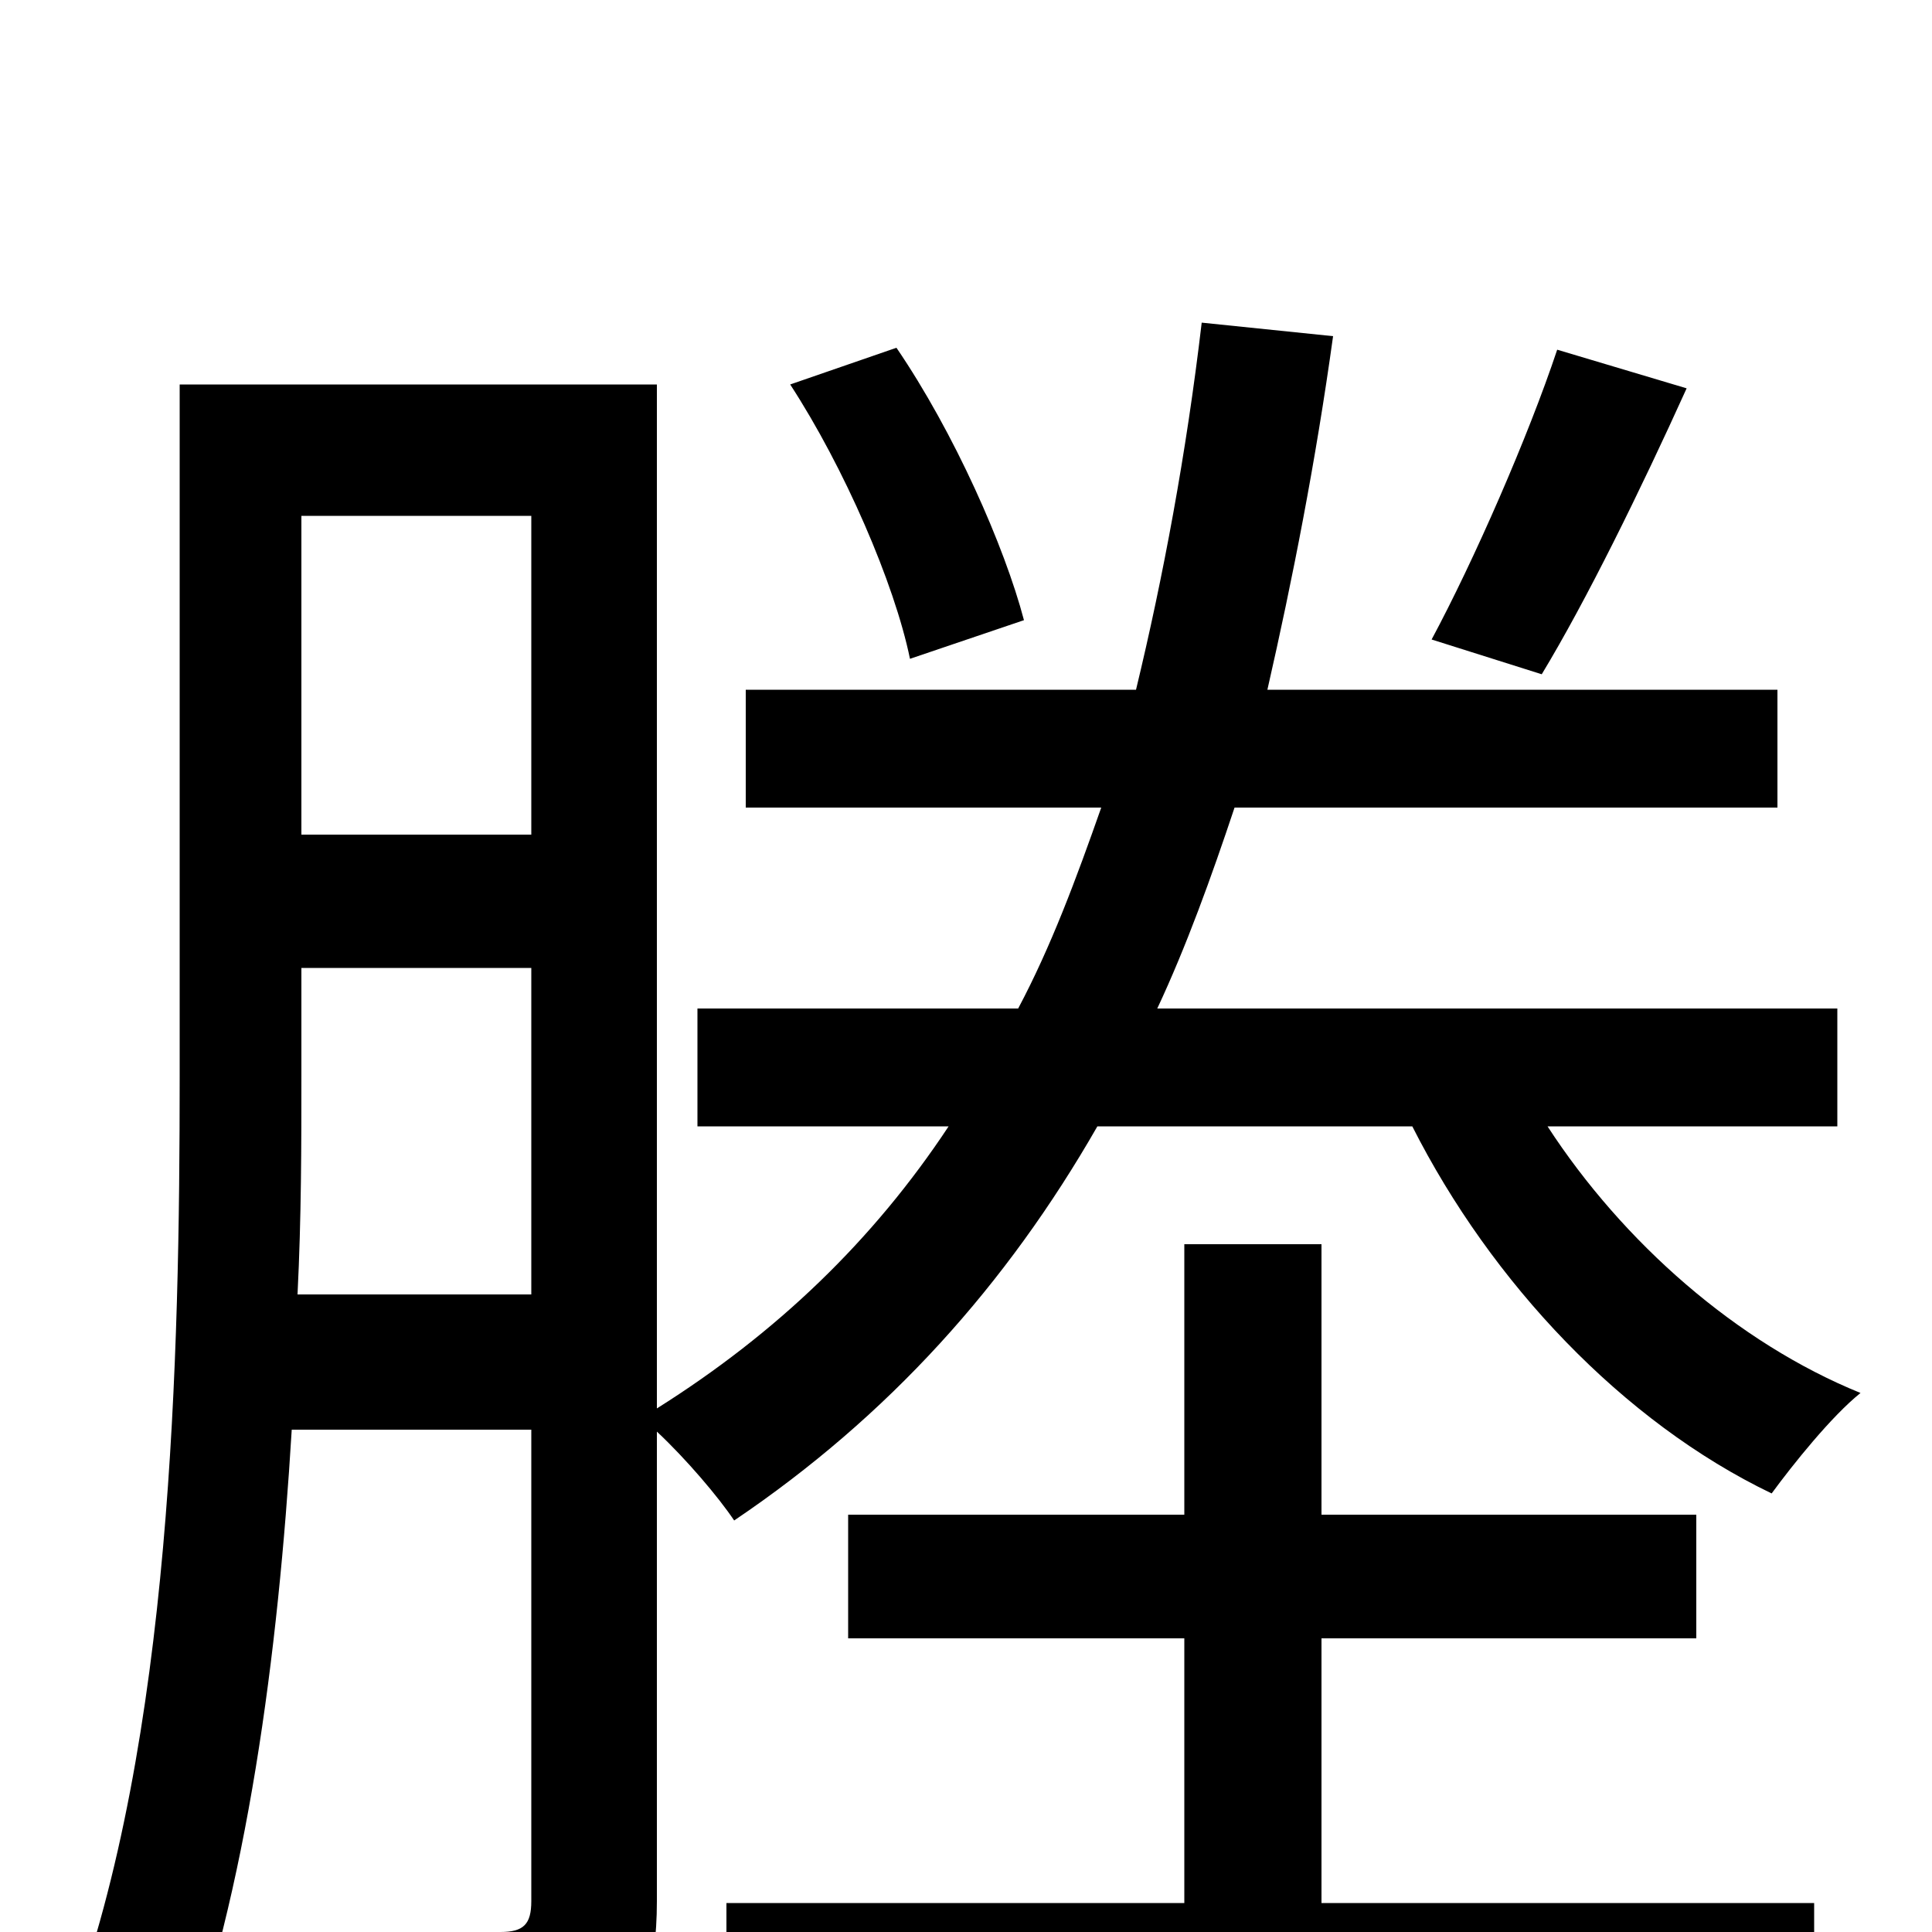 <svg xmlns="http://www.w3.org/2000/svg" viewBox="0 -1000 1000 1000">
	<path fill="#000000" d="M806 -819C791 -774 763 -710 741 -669L798 -651C821 -689 849 -746 873 -799ZM530 -679C520 -717 494 -776 464 -820L409 -801C437 -758 463 -698 471 -659ZM684 -152H878V-216H684V-356H613V-216H439V-152H613V-15H376V51H939V-15H684ZM154 -330C156 -370 156 -408 156 -443V-499H275V-330ZM275 -733V-568H156V-733ZM951 -417V-478H599C614 -510 627 -546 639 -582H920V-643H656C669 -700 681 -761 690 -826L622 -833C614 -765 602 -701 588 -643H386V-582H570C557 -545 544 -510 527 -478H361V-417H491C452 -358 402 -310 340 -271V-801H93V-443C93 -298 89 -99 36 43C52 48 80 64 92 75C128 -21 144 -144 151 -260H275V-16C275 -4 271 0 259 0C249 1 213 1 174 0C182 18 191 47 193 65C251 65 286 64 309 53C332 40 340 21 340 -16V-259C355 -245 372 -225 380 -213C460 -267 521 -335 568 -417H731C772 -336 840 -264 917 -227C928 -242 948 -267 963 -279C899 -305 840 -357 801 -417Z"/>
</svg>